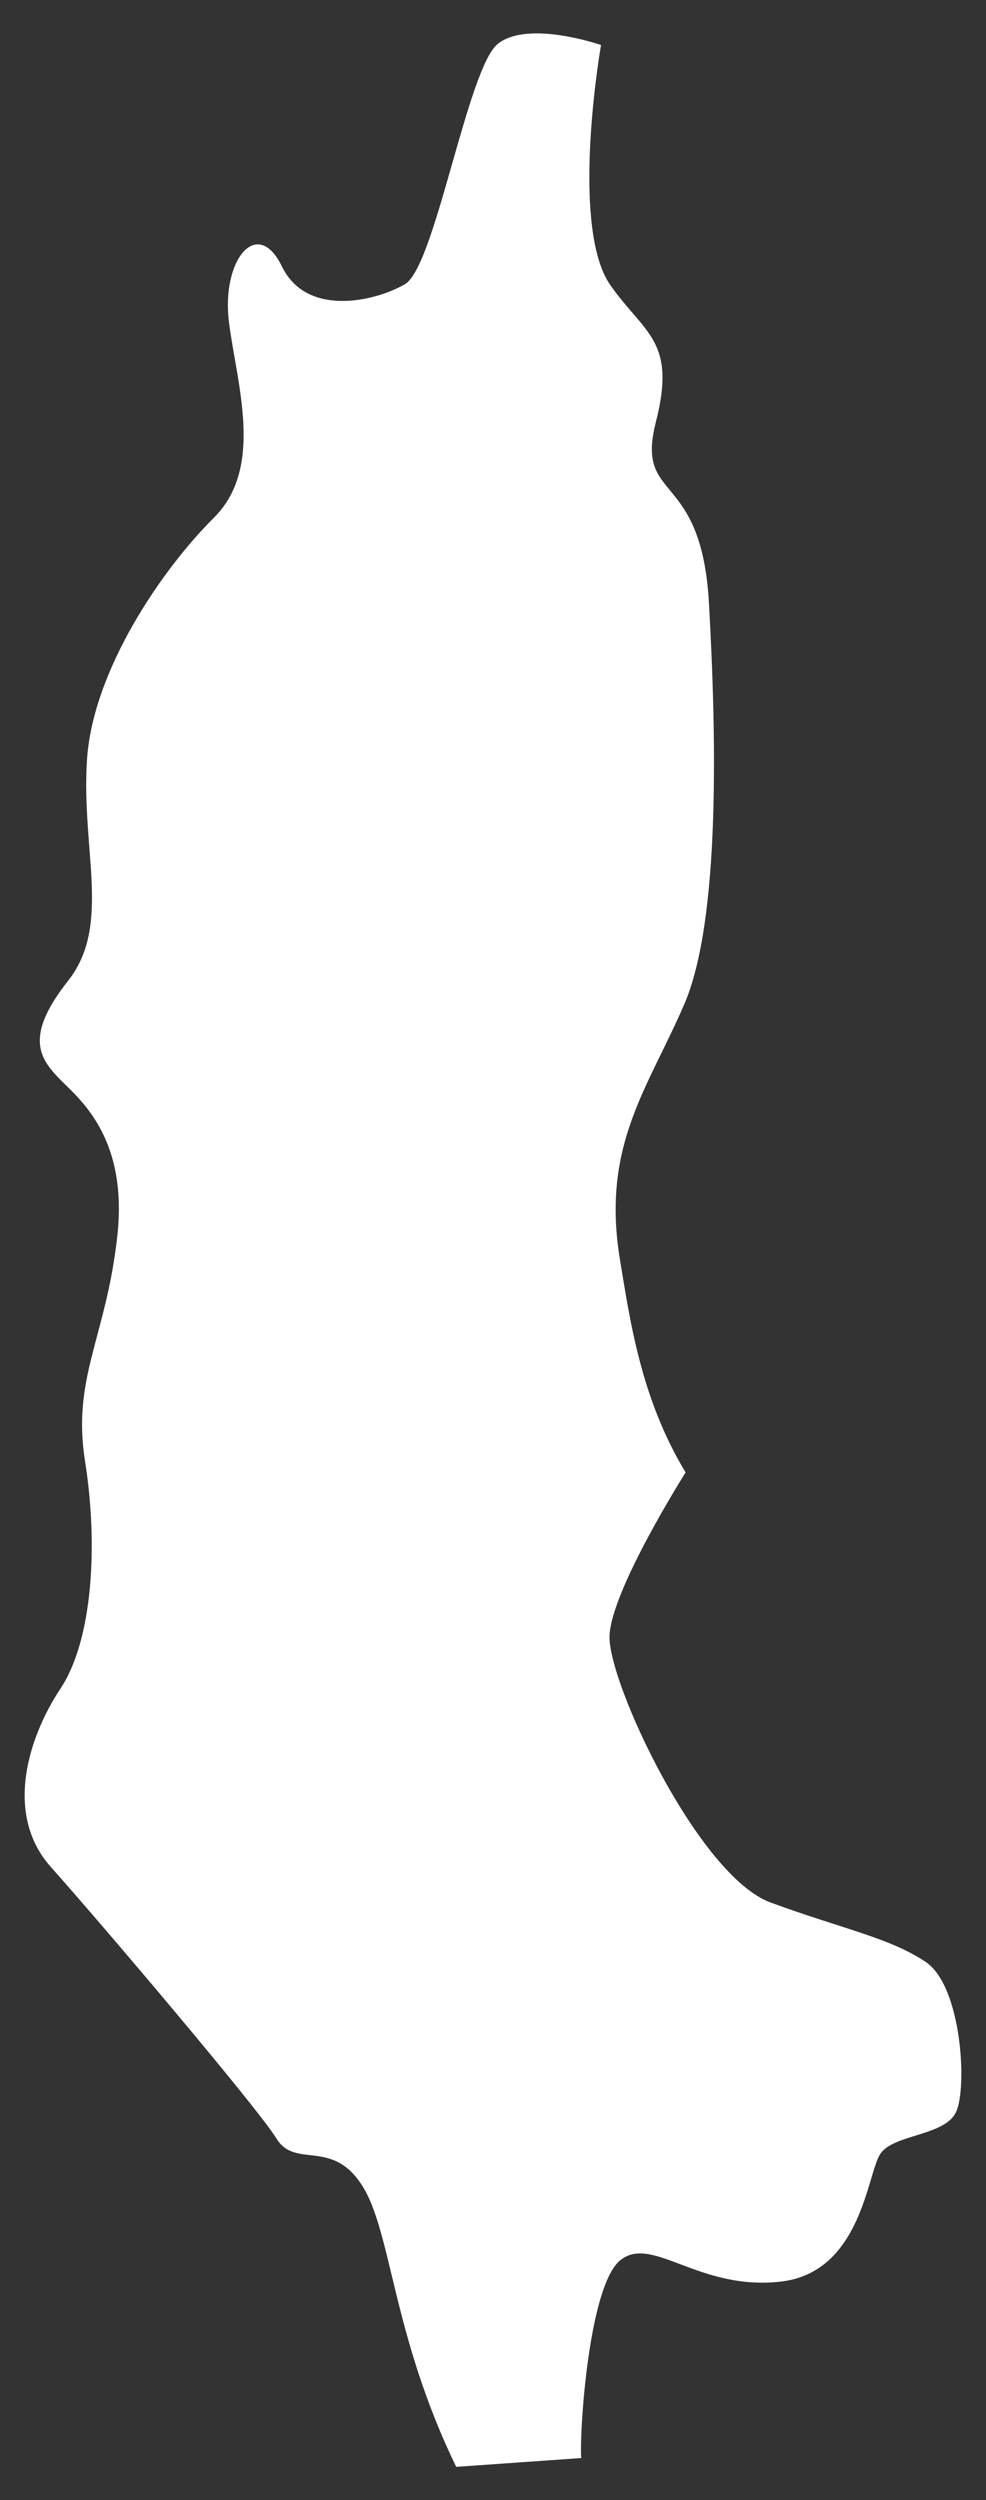 <?xml version="1.0" encoding="UTF-8"?>
<svg id="Layer_1" xmlns="http://www.w3.org/2000/svg" viewBox="0 0 148 375">
    <rect x="0" y="0" width="148" height="375" fill="#333333" stroke="none"/>
    <defs>
        <style>
            .cls-1 {
                fill:#fff;
            }
        </style>
    </defs>
    <path class="cls-1"
        d="m68.48,370c-9.66-19.84-9.66-35.38-14.21-42.33s-9.95-2.31-12.79-6.94-26.72-32.74-33.82-40.67-3.41-19.51,1.42-26.79c4.83-7.28,5.68-21.49,3.69-34.06-1.99-12.57,3.13-18.52,4.83-33.73s-5.97-20.83-8.81-23.81c-2.84-2.98-5.12-6.28,1.42-14.55,6.54-8.27,1.99-19.51,2.84-33.07.85-13.56,11.37-28.77,19.04-36.38,7.67-7.61,3.41-20.17,2.27-29.43-1.14-9.26,4.26-15.87,7.96-8.27,3.69,7.61,13.93,5.29,18.47,2.65s9.38-32.41,13.93-36.04,15.49.17,15.49.17c-1.42,8.6-3.69,28.77,1.42,36.04,5.12,7.28,9.95,8.27,6.82,20.5s6.82,6.94,7.96,27.12,1.71,47.62-3.69,60.19c-5.4,12.57-12.51,21.16-9.66,38.36,1.48,8.92,3.11,20.79,9.85,31.89h0s-11.13,17.54-11.42,24.49c-.28,6.94,13.36,36.04,24.16,40.01,10.8,3.97,17.91,5.29,23.31,8.93,5.4,3.64,6.25,18.85,4.55,22.49-1.71,3.64-9.38,3.31-11.37,6.28s-2.84,17.86-15.06,19.18c-12.22,1.32-19.04-6.94-23.87-3.31s-6.25,25.79-5.97,29.76l-18.76,1.32Z" />
</svg>
